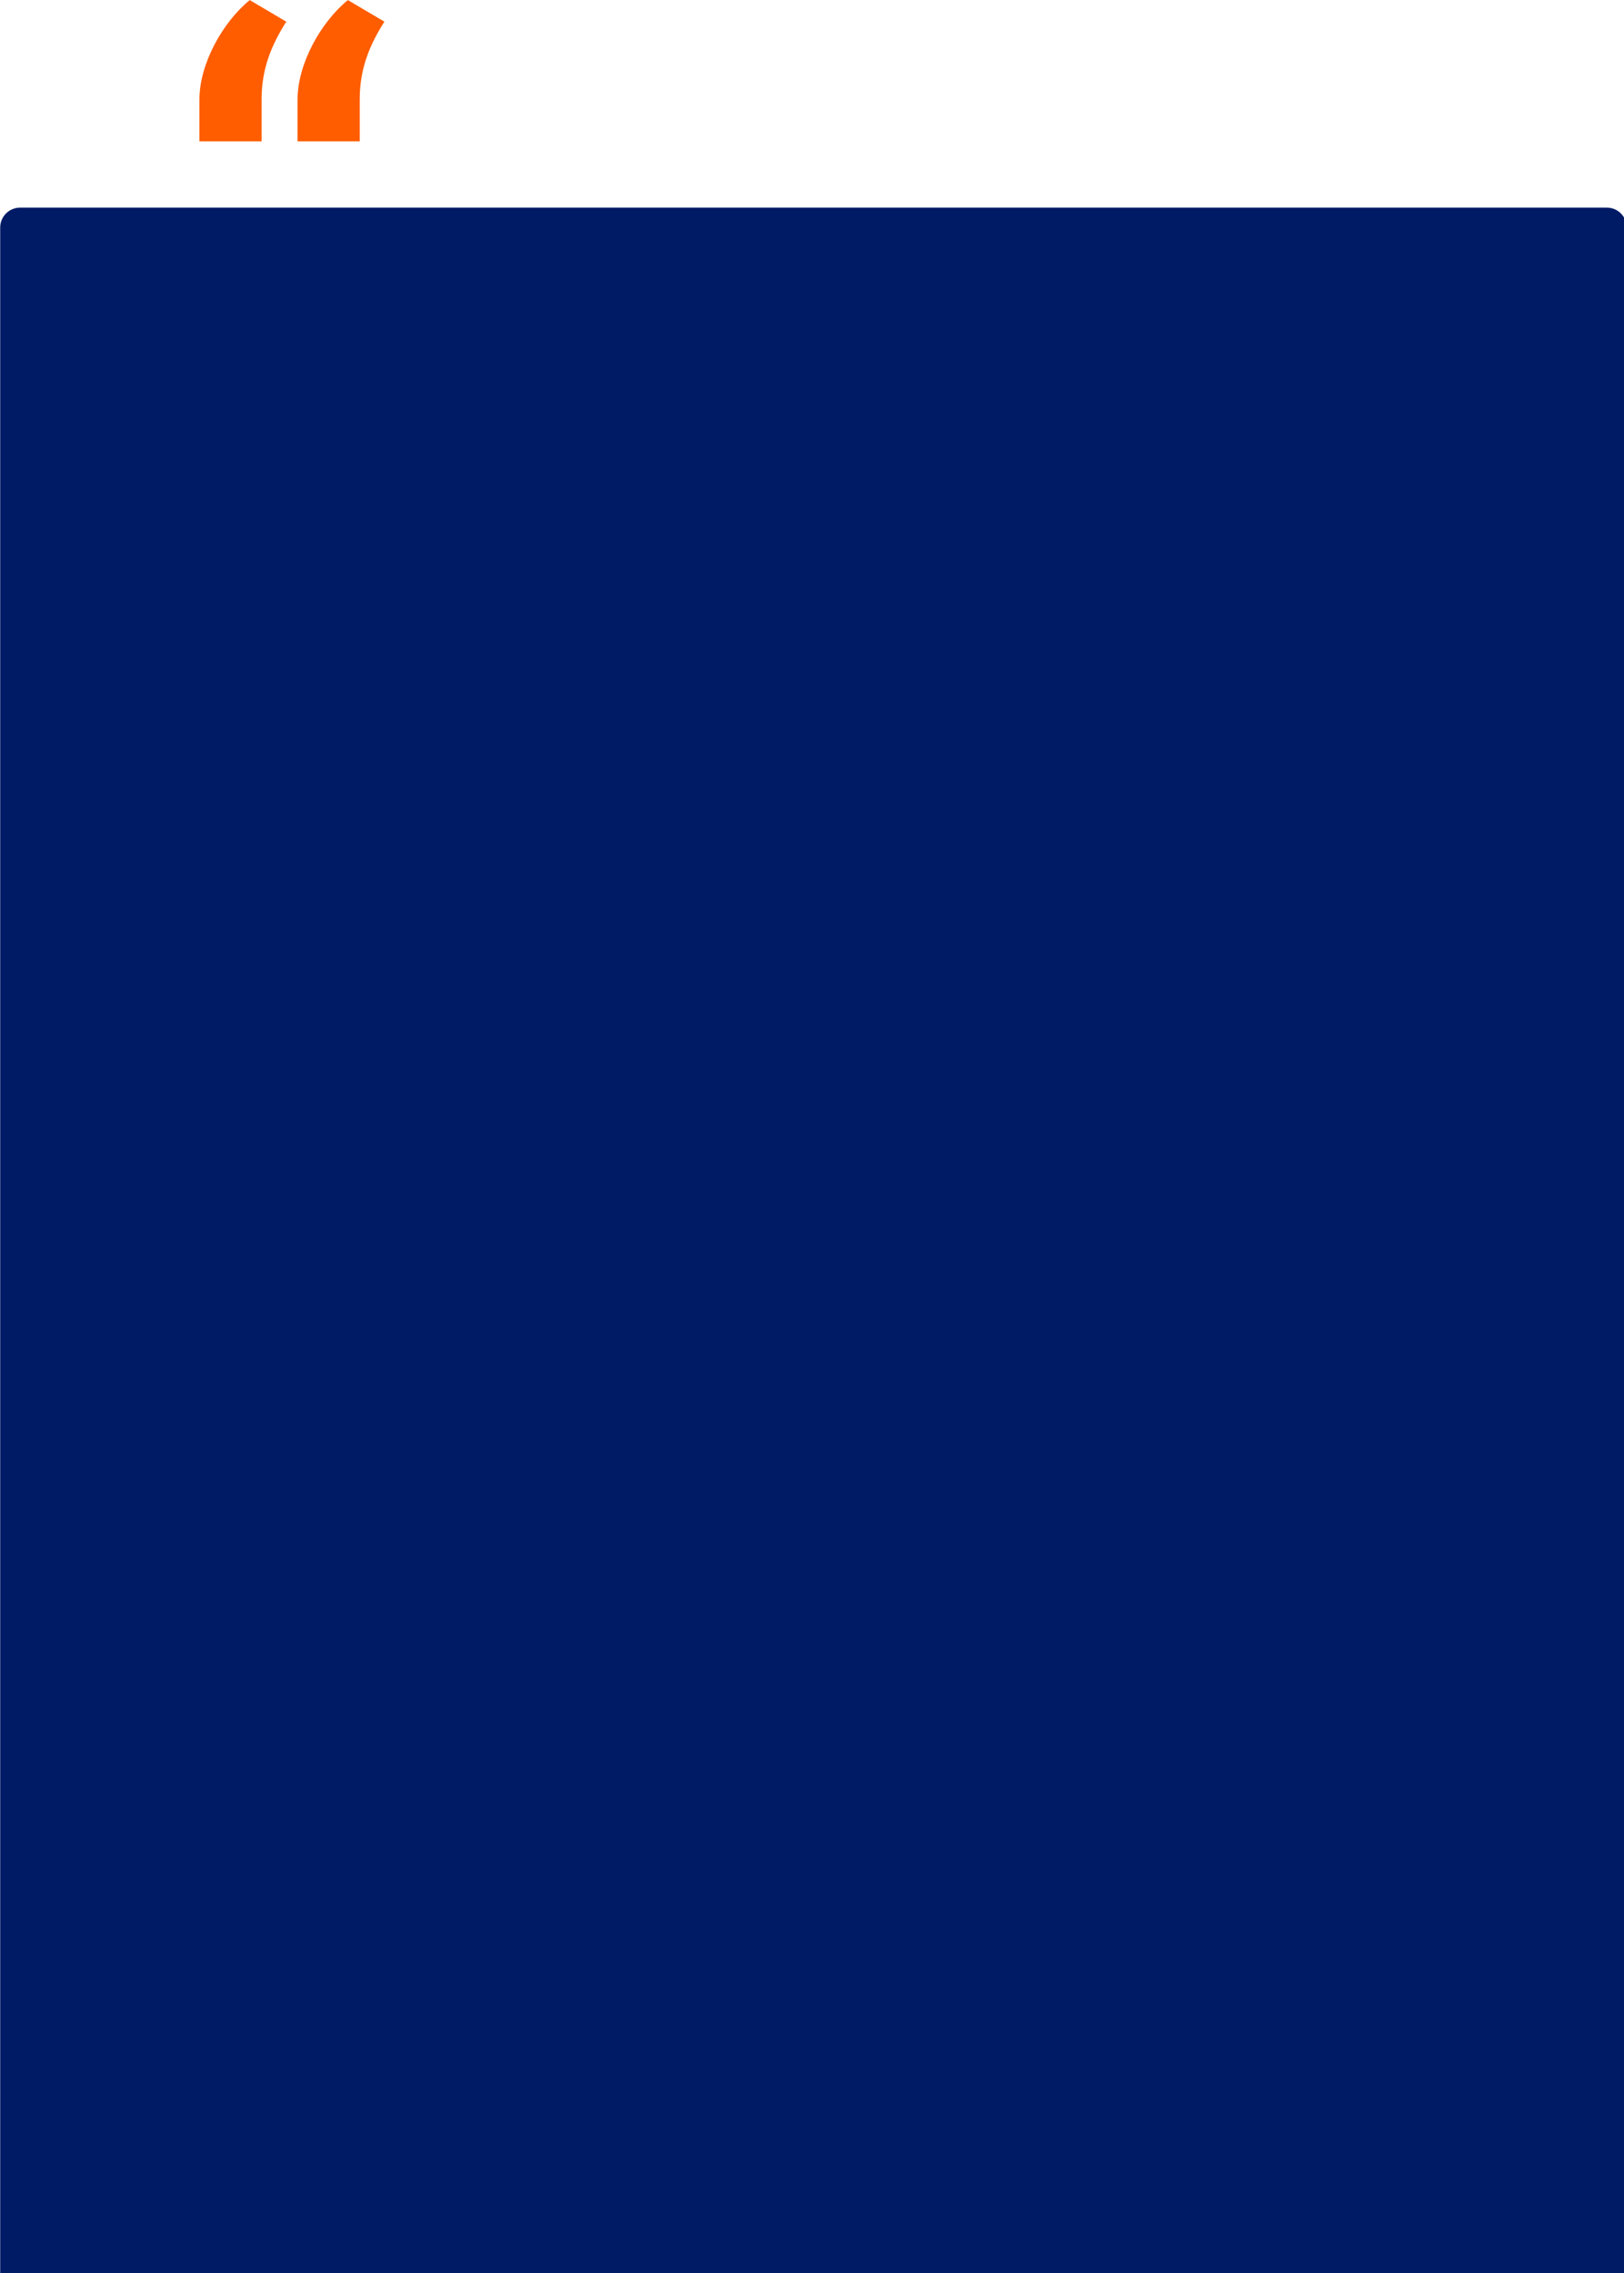 <?xml version="1.0" encoding="UTF-8" standalone="no"?>
<svg
   xmlns:dc="http://purl.org/dc/elements/1.1/"
   xmlns:cc="http://creativecommons.org/ns#"
   xmlns:rdf="http://www.w3.org/1999/02/22-rdf-syntax-ns#"
   xmlns:svg="http://www.w3.org/2000/svg"
   xmlns="http://www.w3.org/2000/svg"
   xmlns:sodipodi="http://sodipodi.sourceforge.net/DTD/sodipodi-0.dtd"
   xmlns:inkscape="http://www.inkscape.org/namespaces/inkscape"
   width="86.519mm"
   height="121.105mm"
   viewBox="0 0 86.519 121.105"
   version="1.1"
   id="svg8"
   sodipodi:docname="casestudy.svg"
   inkscape:export-filename="/home/techuz/Desktop/bitgo.png"
   inkscape:export-xdpi="96"
   inkscape:export-ydpi="96"
   inkscape:version="1.0.1 (3bc2e813f5, 2020-09-07)">
  <defs
     id="defs2">
    <filter
       color-interpolation-filters="sRGB"
       filterUnits="userSpaceOnUse"
       height="551"
       width="435"
       y="0.323"
       x="-30"
       id="filter0_d">
      <feFlood
         result="BackgroundImageFix"
         flood-opacity="0"
         id="feFlood1468" />
      <feColorMatrix
         values="0 0 0 0 0 0 0 0 0 0 0 0 0 0 0 0 0 0 127 0"
         type="matrix"
         in="SourceAlpha"
         id="feColorMatrix1470" />
      <feOffset
         dy="27"
         id="feOffset1472" />
      <feGaussianBlur
         stdDeviation="27"
         id="feGaussianBlur1474" />
      <feColorMatrix
         values="0 0 0 0 0 0 0 0 0 0 0 0 0 0 0 0 0 0 0.08 0"
         type="matrix"
         id="feColorMatrix1476" />
      <feBlend
         result="effect1_dropShadow"
         in2="BackgroundImageFix"
         mode="normal"
         id="feBlend1478" />
      <feBlend
         result="shape"
         in2="effect1_dropShadow"
         in="SourceGraphic"
         mode="normal"
         id="feBlend1480" />
    </filter>
  </defs>
  <sodipodi:namedview
     id="base"
     pagecolor="#ffffff"
     bordercolor="#666666"
     borderopacity="1.0"
     inkscape:pageopacity="0.0"
     inkscape:pageshadow="2"
     inkscape:zoom="0.7"
     inkscape:cx="82.893587"
     inkscape:cy="201.13574"
     inkscape:document-units="mm"
     inkscape:current-layer="layer1"
     inkscape:document-rotation="0"
     showgrid="false"
     inkscape:window-width="1299"
     inkscape:window-height="713"
     inkscape:window-x="67"
     inkscape:window-y="27"
     inkscape:window-maximized="1"
     inkscape:pagecheckerboard="true"
     fit-margin-top="0"
     fit-margin-left="0"
     fit-margin-right="0"
     fit-margin-bottom="0" />
  <g
     inkscape:label="Layer 1"
     inkscape:groupmode="layer"
     id="layer1"
     transform="translate(37.212,22.019)">
    <g
       style="fill:none"
       id="g1502"
       transform="matrix(0.265,0,0,0.265,-43.562,-25.353)">
      <g
         filter="url(#filter0_d)"
         id="g1464">
        <path
           fill="#001b66"
           d="m 24,31.323 c 0,-2.209 1.791,-4 4,-4 h 319 c 2.209,0 4,1.791 4,4 V 466.323 c 0,2.209 -1.791,4 -4,4 H 28 c -2.209,0 -4,-1.791 -4,-4 z"
           id="path1462" />
      </g>
      <path
         fill="#ff5d00"
         d="m 64.055,41 h 12.5 v -8.516 c 0,-6.133 2.031,-10.938 4.961,-15.547 l -7.344,-4.336 c -5.43,4.414 -10.117,12.812 -10.117,19.961 z m 19.727,0 h 12.5 v -8.516 c 0,-6.133 2.031,-10.938 4.961,-15.547 l -7.344,-4.336 c -5.43,4.414 -10.117,12.812 -10.117,19.961 z"
         id="path1466" />
    </g>
  </g>
</svg>
